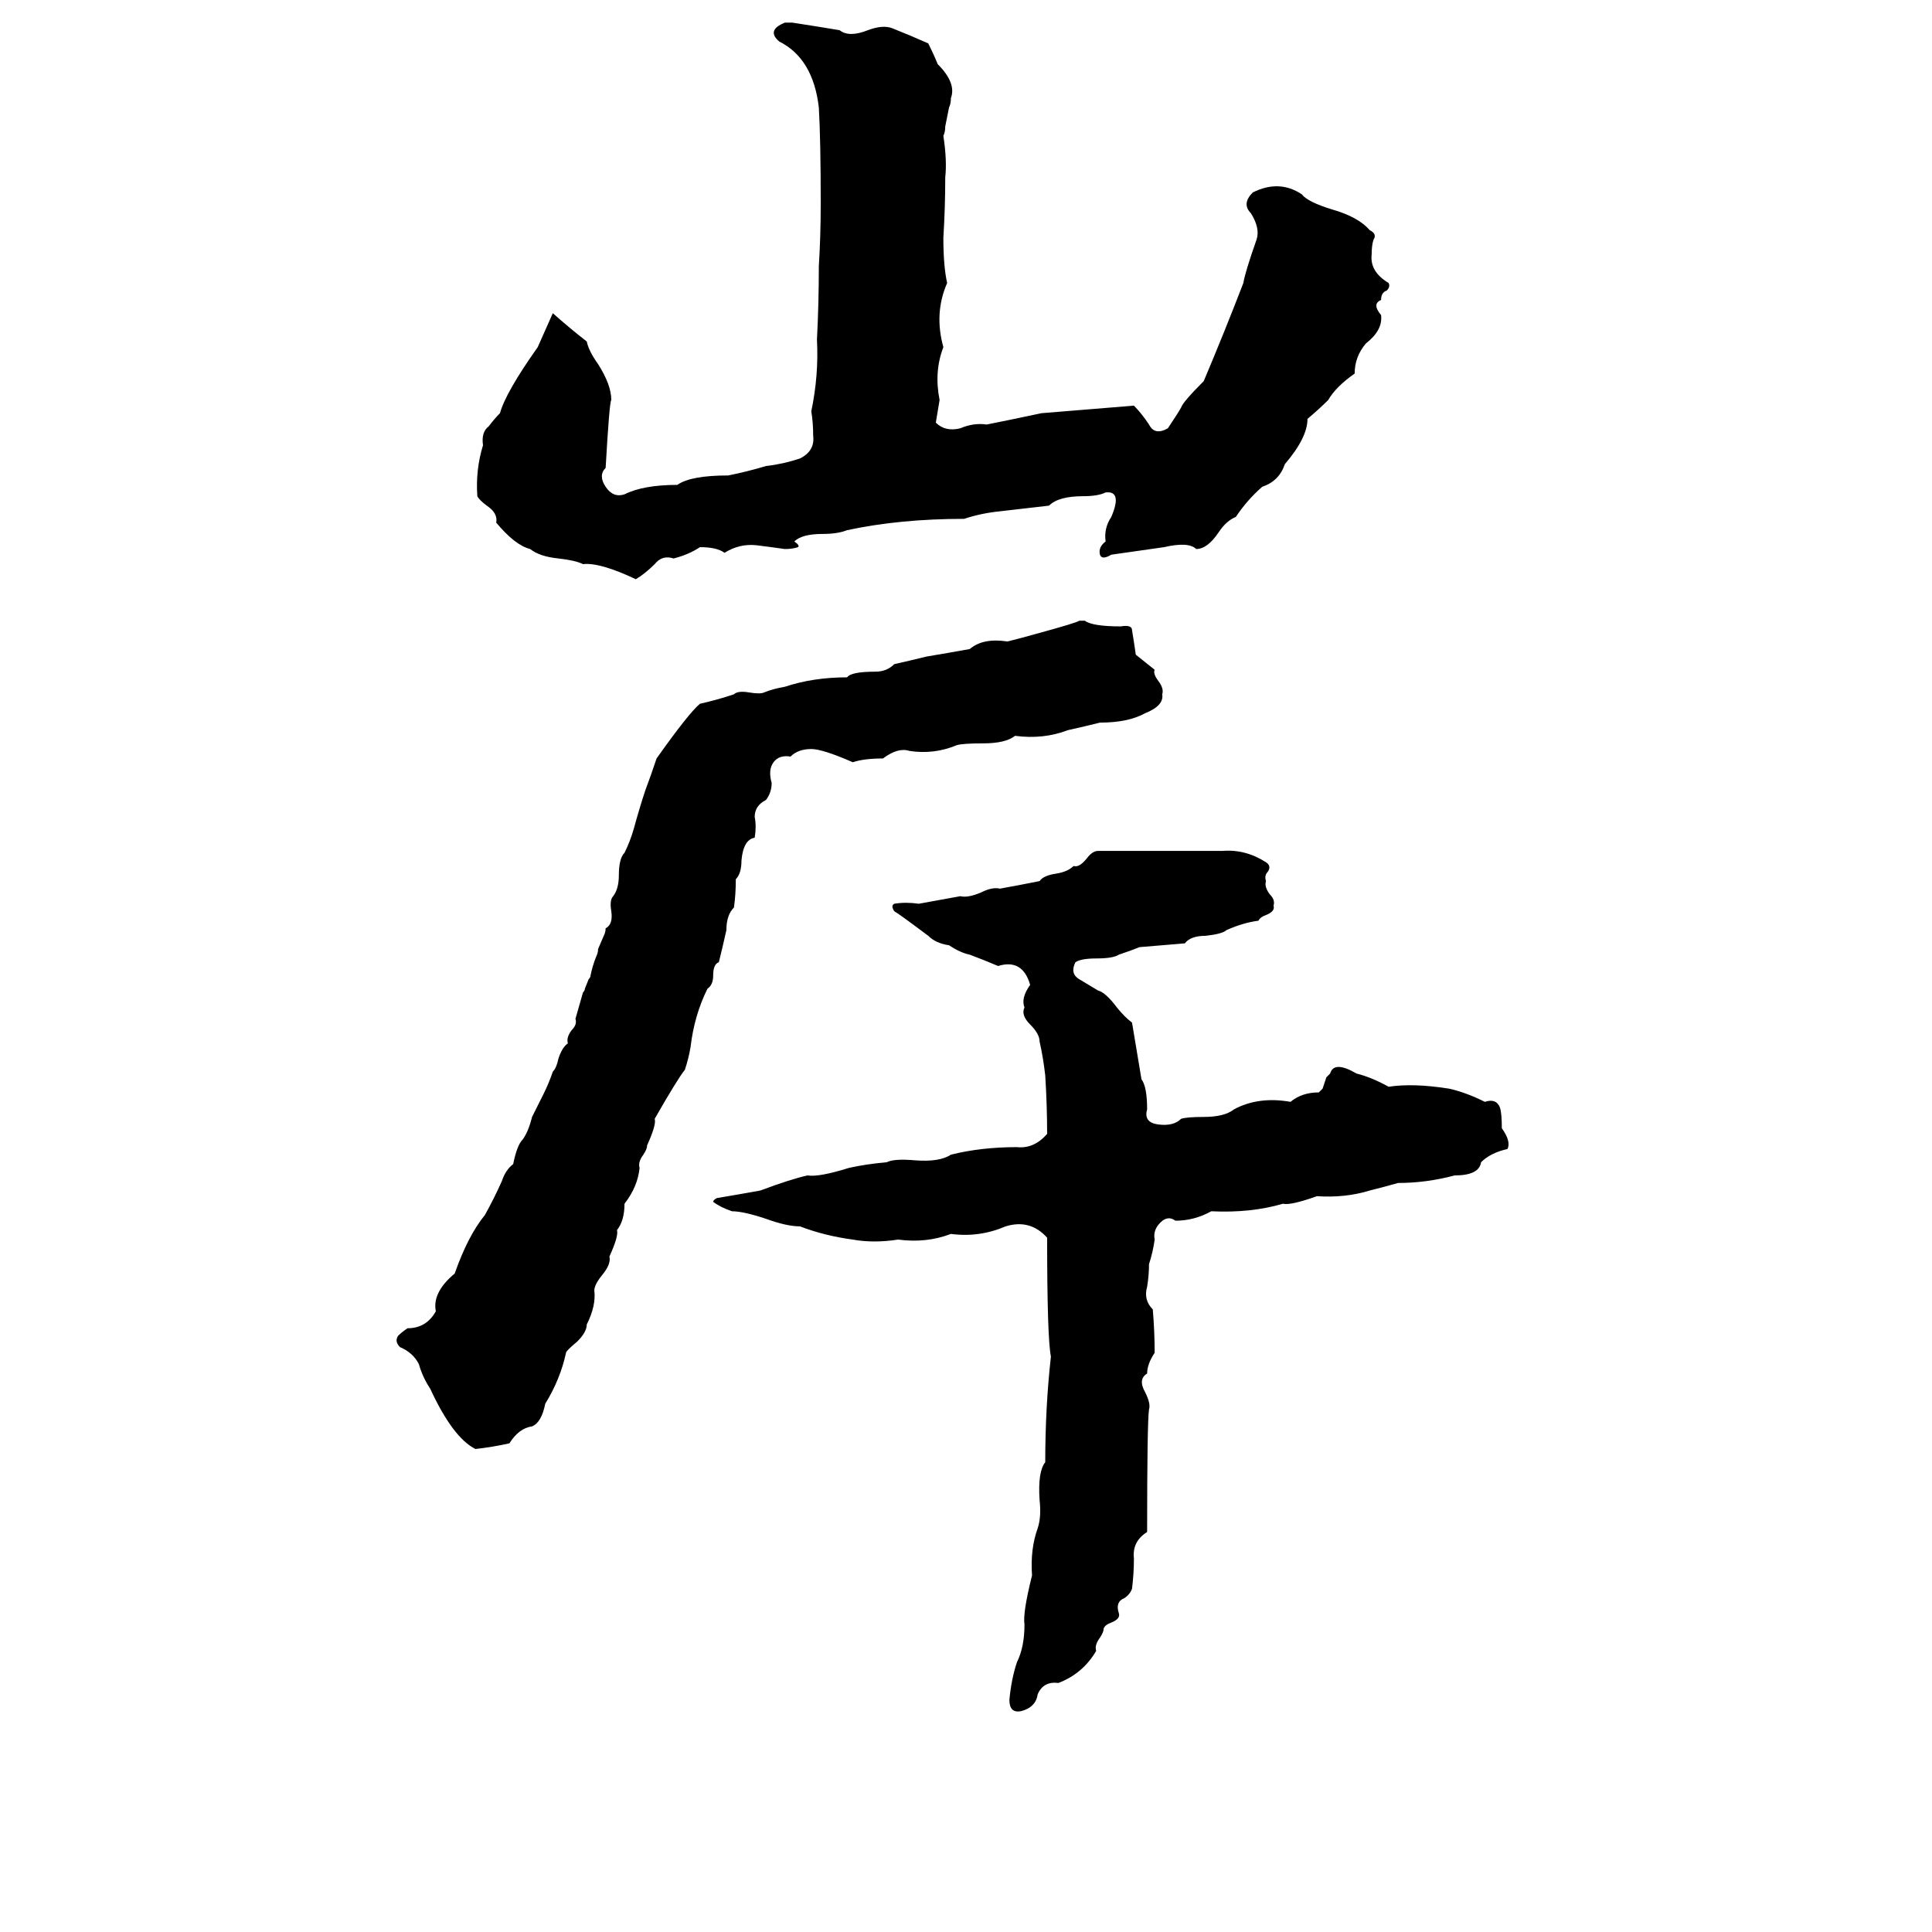 <svg xmlns="http://www.w3.org/2000/svg" viewBox="0 -800 1024 1024">
	<path fill="#000000" d="M416 -788H420Q433 -786 445 -784Q450 -780 460 -784Q468 -787 473 -785Q483 -781 492 -777Q495 -771 497 -766Q507 -756 504 -748Q504 -745 503 -743L501 -733Q501 -730 500 -728Q502 -715 501 -706Q501 -690 500 -674Q500 -659 502 -650Q495 -634 500 -616Q495 -603 498 -588Q497 -582 496 -576Q501 -571 509 -573Q516 -576 523 -575Q538 -578 552 -581L601 -585Q605 -581 609 -575Q612 -569 619 -573Q625 -582 626 -584Q627 -587 638 -598Q649 -624 659 -650Q660 -656 666 -673Q668 -679 663 -687Q658 -692 664 -698Q678 -705 690 -697Q693 -693 706 -689Q720 -685 726 -678Q730 -676 728 -673Q727 -670 727 -665Q726 -656 736 -650Q737 -648 735 -646Q732 -645 732 -641Q727 -639 732 -633Q733 -625 724 -618Q718 -611 718 -602Q708 -595 704 -588Q699 -583 693 -578Q693 -568 681 -554Q678 -545 669 -542Q661 -535 655 -526Q650 -524 646 -518Q640 -509 634 -509Q630 -513 617 -510Q603 -508 589 -506Q584 -503 583 -506Q582 -510 586 -513Q585 -520 589 -526Q595 -540 586 -539Q582 -537 574 -537Q561 -537 556 -532L530 -529Q520 -528 511 -525Q477 -525 449 -519Q444 -517 436 -517Q425 -517 421 -513Q424 -511 423 -510Q420 -509 416 -509Q409 -510 401 -511Q392 -512 384 -507Q380 -510 371 -510Q365 -506 357 -504Q351 -506 347 -501Q342 -496 337 -493Q318 -502 309 -501Q305 -503 296 -504Q286 -505 281 -509Q273 -511 263 -523Q264 -528 258 -532Q254 -535 253 -537Q252 -551 256 -564Q255 -571 259 -574Q262 -578 265 -581Q268 -592 285 -616Q289 -625 293 -634Q302 -626 311 -619Q312 -614 317 -607Q324 -596 324 -588Q323 -587 321 -552Q317 -548 321 -542Q325 -536 331 -538Q341 -543 359 -543Q366 -548 386 -548Q396 -550 406 -553Q415 -554 424 -557Q432 -561 431 -569Q431 -576 430 -582Q434 -601 433 -620Q434 -639 434 -659Q435 -675 435 -692Q435 -726 434 -743Q431 -769 413 -778Q406 -784 416 -788ZM572 -471H575Q579 -468 594 -468Q600 -469 600 -466Q601 -460 602 -453Q607 -449 612 -445Q611 -443 614 -439Q617 -435 616 -432Q617 -426 607 -422Q598 -417 583 -417Q575 -415 566 -413Q553 -408 538 -410Q533 -406 521 -406Q510 -406 507 -405Q495 -400 482 -402Q476 -404 468 -398Q458 -398 452 -396Q436 -403 430 -403Q423 -403 419 -399Q413 -400 410 -396Q407 -392 409 -385Q409 -380 406 -376Q400 -373 400 -367Q401 -362 400 -356Q394 -355 393 -344Q393 -337 390 -334Q390 -326 389 -319Q385 -315 385 -307Q383 -298 381 -290Q378 -289 378 -283Q378 -278 375 -276Q368 -262 366 -245Q365 -239 363 -233Q359 -228 347 -207Q348 -204 343 -193Q343 -191 341 -188Q338 -184 339 -181Q338 -171 331 -162Q331 -153 327 -148Q328 -145 323 -134Q324 -130 319 -124Q315 -119 315 -116Q316 -108 311 -98Q311 -94 306 -89Q300 -84 300 -83Q297 -69 289 -56Q287 -46 282 -44Q275 -43 270 -35Q261 -33 252 -32Q240 -38 228 -64Q224 -70 222 -77Q219 -83 212 -86Q209 -89 211 -92Q213 -94 216 -96Q226 -96 231 -105Q229 -115 241 -125Q248 -145 257 -156Q262 -165 266 -174Q268 -180 272 -183Q274 -193 277 -196Q280 -200 282 -208Q285 -214 288 -220Q291 -226 293 -232Q295 -234 296 -239Q298 -245 301 -247Q300 -250 303 -254Q306 -257 305 -260Q307 -267 309 -274Q310 -275 310 -276L312 -281Q313 -282 313 -283Q314 -288 316 -293Q317 -295 317 -297L320 -304Q321 -306 321 -308Q325 -310 324 -317Q323 -323 325 -325Q328 -329 328 -336Q328 -345 331 -348Q334 -354 336 -361Q339 -372 342 -381Q345 -389 348 -398Q365 -422 371 -427Q380 -429 389 -432Q391 -434 397 -433Q403 -432 405 -433Q410 -435 416 -436Q431 -441 449 -441Q451 -444 464 -444Q470 -444 474 -448Q483 -450 491 -452Q503 -454 514 -456Q521 -462 534 -460Q542 -462 549 -464Q571 -470 572 -471ZM582 -349H648Q660 -350 671 -343Q674 -341 672 -338Q670 -336 671 -333Q670 -330 673 -326Q676 -323 675 -320Q676 -317 671 -315Q668 -314 667 -312Q659 -311 650 -307Q648 -305 639 -304Q631 -304 628 -300Q616 -299 604 -298Q599 -296 593 -294Q590 -292 581 -292Q573 -292 570 -290Q567 -284 572 -281Q577 -278 582 -275Q586 -274 592 -266Q596 -261 600 -258Q601 -252 605 -228Q608 -224 608 -212Q606 -205 614 -204Q622 -203 626 -207Q629 -208 638 -208Q649 -208 654 -212Q667 -219 684 -216Q690 -221 699 -221Q700 -222 701 -223L703 -229Q704 -230 705 -231Q707 -238 719 -231Q727 -229 736 -224Q749 -226 768 -223Q777 -221 787 -216Q793 -218 795 -213Q796 -210 796 -202Q801 -195 799 -191Q790 -189 785 -184Q784 -177 771 -177Q756 -173 741 -173Q734 -171 726 -169Q713 -165 698 -166Q684 -161 680 -162Q663 -157 642 -158Q633 -153 623 -153Q619 -156 615 -152Q611 -148 612 -143Q611 -136 609 -130Q609 -124 608 -118Q606 -111 611 -106Q612 -94 612 -83Q608 -77 608 -72Q603 -69 607 -62Q610 -56 609 -53Q608 -46 608 12Q600 17 601 26Q601 34 600 42Q599 45 596 47Q591 49 593 55Q594 58 589 60Q586 61 585 63Q585 65 583 68Q580 72 581 75Q574 87 561 92Q553 91 550 98Q549 105 541 107Q535 108 535 101Q536 90 539 81Q543 73 543 61Q542 55 547 35Q546 21 550 10Q552 4 551 -5Q550 -20 554 -25Q554 -54 557 -81Q555 -91 555 -144Q546 -154 533 -150Q519 -144 504 -146Q491 -141 476 -143Q463 -141 452 -143Q437 -145 424 -150Q417 -150 406 -154Q394 -158 388 -158Q382 -160 378 -163Q378 -164 380 -165Q392 -167 403 -169Q419 -175 428 -177Q434 -176 450 -181Q459 -183 470 -184Q474 -186 485 -185Q498 -184 504 -188Q520 -192 539 -192Q548 -191 555 -199Q555 -214 554 -230Q553 -239 551 -248Q551 -252 546 -257Q541 -262 543 -266Q541 -271 546 -278Q542 -292 529 -288Q522 -291 514 -294Q509 -295 503 -299Q496 -300 492 -304Q476 -316 474 -317Q472 -320 474 -321Q480 -322 487 -321Q498 -323 509 -325Q513 -324 520 -327Q526 -330 530 -329Q541 -331 551 -333Q553 -336 560 -337Q566 -338 569 -341Q572 -340 576 -345Q579 -349 582 -349Z"/>
</svg>